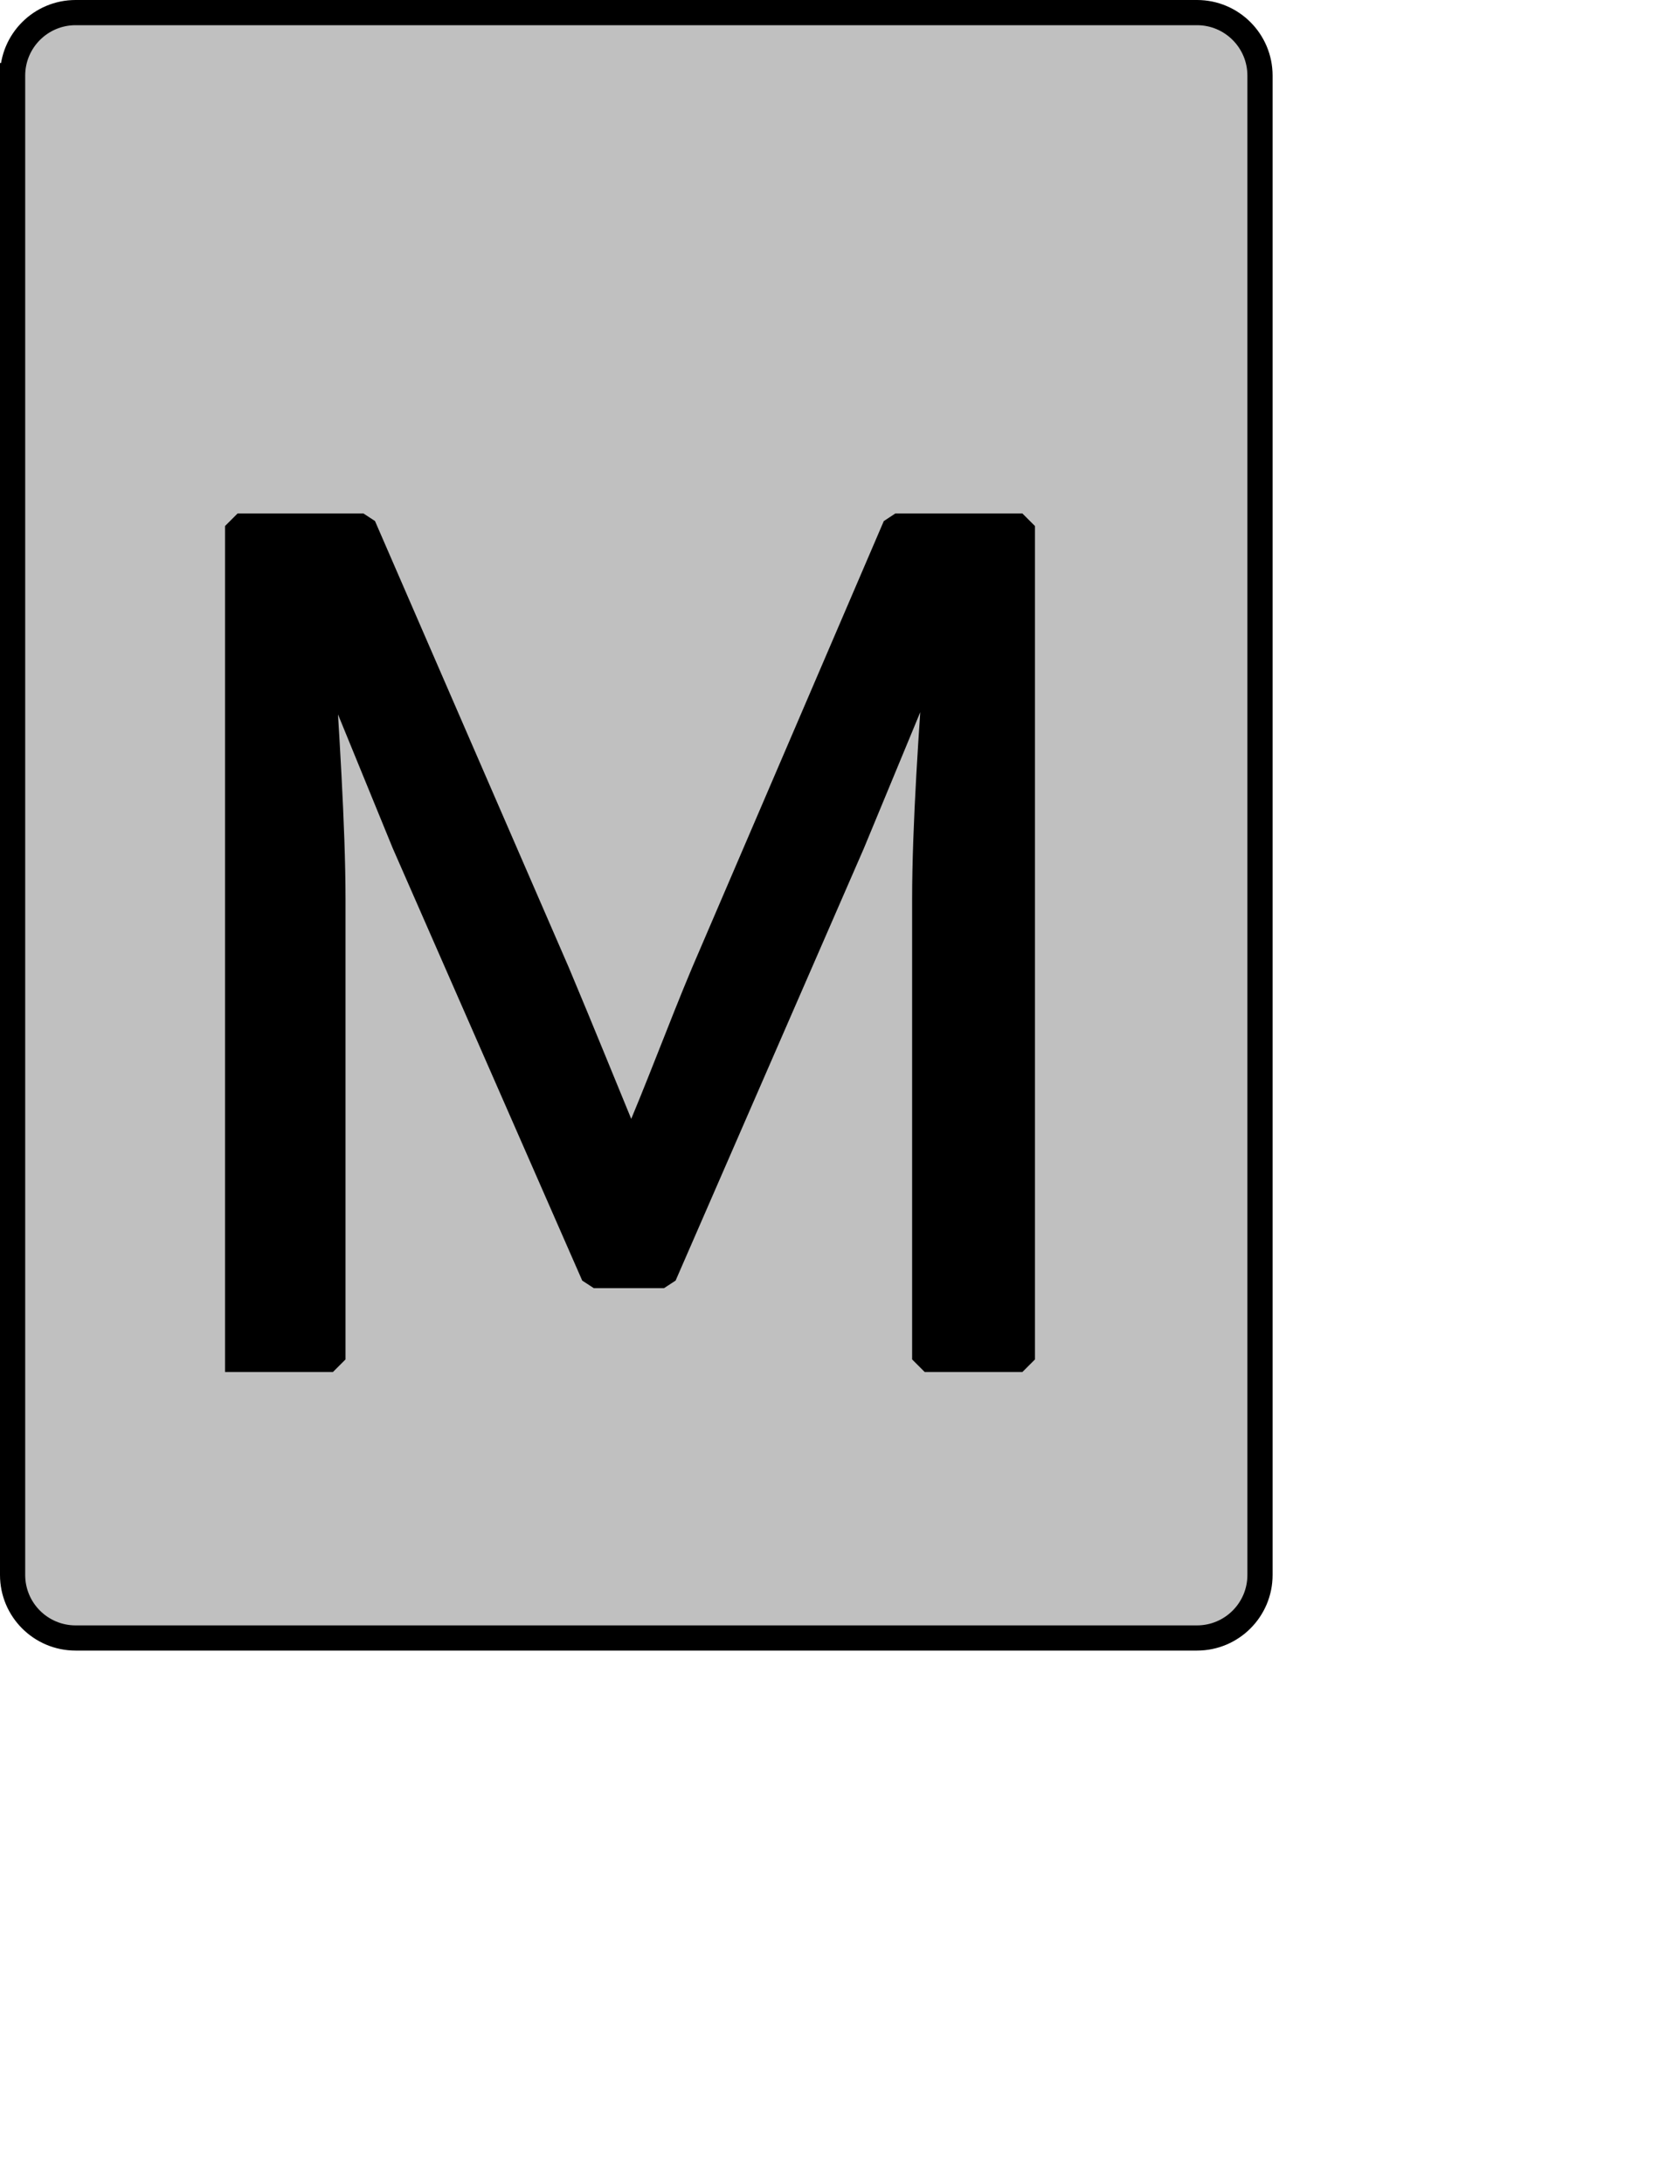 <?xml version="1.0" encoding="UTF-8" standalone="no"?>
<svg width="35.278mm" height="45.861mm"
 xmlns="http://www.w3.org/2000/svg" xmlns:xlink="http://www.w3.org/1999/xlink"  version="1.2" baseProfile="tiny">
<title>Qt SVG Document</title>
<desc>Generated with Qt</desc>
<defs>
</defs>
<g fill="none" stroke="black" stroke-width="1" fill-rule="evenodd" stroke-linecap="square" stroke-linejoin="bevel" >

<g fill="#c0c0c0" fill-opacity="1" stroke="none" transform="matrix(1,0,0,1,0,0)"
font-family="Noto Sans" font-size="10" font-weight="400" font-style="normal" 
>
<path vector-effect="none" fill-rule="evenodd" d="M1,6 C1,3.239 3.239,1 6,1 L95,1 C97.761,1 100,3.239 100,6 L100,125 C100,127.761 97.761,130 95,130 L6,130 C3.239,130 1,127.761 1,125 L1,6"/>
</g>

<g fill="none" stroke="#000000" stroke-opacity="1" stroke-width="2" stroke-linecap="square" stroke-linejoin="bevel" transform="matrix(1,0,0,1,0,0)"
font-family="Noto Sans" font-size="10" font-weight="400" font-style="normal" 
>
<path vector-effect="none" fill-rule="evenodd" d="M1,6 C1,3.239 3.239,1 6,1 L95,1 C97.761,1 100,3.239 100,6 L100,125 C100,127.761 97.761,130 95,130 L6,130 C3.239,130 1,127.761 1,125 L1,6"/>
</g>

<g fill="none" stroke="#000000" stroke-opacity="1" stroke-width="2" stroke-linecap="square" stroke-linejoin="bevel" transform="matrix(1,0,0,1,0,0)"
font-family="Noto Sans CJK JP" font-size="90" font-weight="400" font-style="normal" 
>
<path vector-effect="none" fill-rule="evenodd" d="M18.859,107.891 L26.422,107.891 L26.422,71.359 C26.422,65.594 25.875,57.578 25.516,51.734 L25.875,51.734 L32.094,66.938 L47.125,101.234 L52.703,101.234 L67.641,66.938 L73.938,51.734 L74.391,51.734 C73.938,57.578 73.391,65.594 73.391,71.359 L73.391,107.891 L81.141,107.891 L81.141,41.75 L71.062,41.75 L55.844,77.203 C53.953,81.703 52.25,86.375 50.266,90.969 L49.906,90.969 C48.016,86.375 46.125,81.703 44.234,77.203 L28.844,41.75 L18.859,41.75 L18.859,107.891"/>
</g>

<g fill="#000000" fill-opacity="1" stroke="none" transform="matrix(1,0,0,1,0,0)"
font-family="Noto Sans CJK JP" font-size="90" font-weight="400" font-style="normal" 
>
<path vector-effect="none" fill-rule="evenodd" d="M18.859,107.891 L26.422,107.891 L26.422,71.359 C26.422,65.594 25.875,57.578 25.516,51.734 L25.875,51.734 L32.094,66.938 L47.125,101.234 L52.703,101.234 L67.641,66.938 L73.938,51.734 L74.391,51.734 C73.938,57.578 73.391,65.594 73.391,71.359 L73.391,107.891 L81.141,107.891 L81.141,41.75 L71.062,41.75 L55.844,77.203 C53.953,81.703 52.25,86.375 50.266,90.969 L49.906,90.969 C48.016,86.375 46.125,81.703 44.234,77.203 L28.844,41.75 L18.859,41.75 L18.859,107.891"/>
</g>
</g>
</svg>
